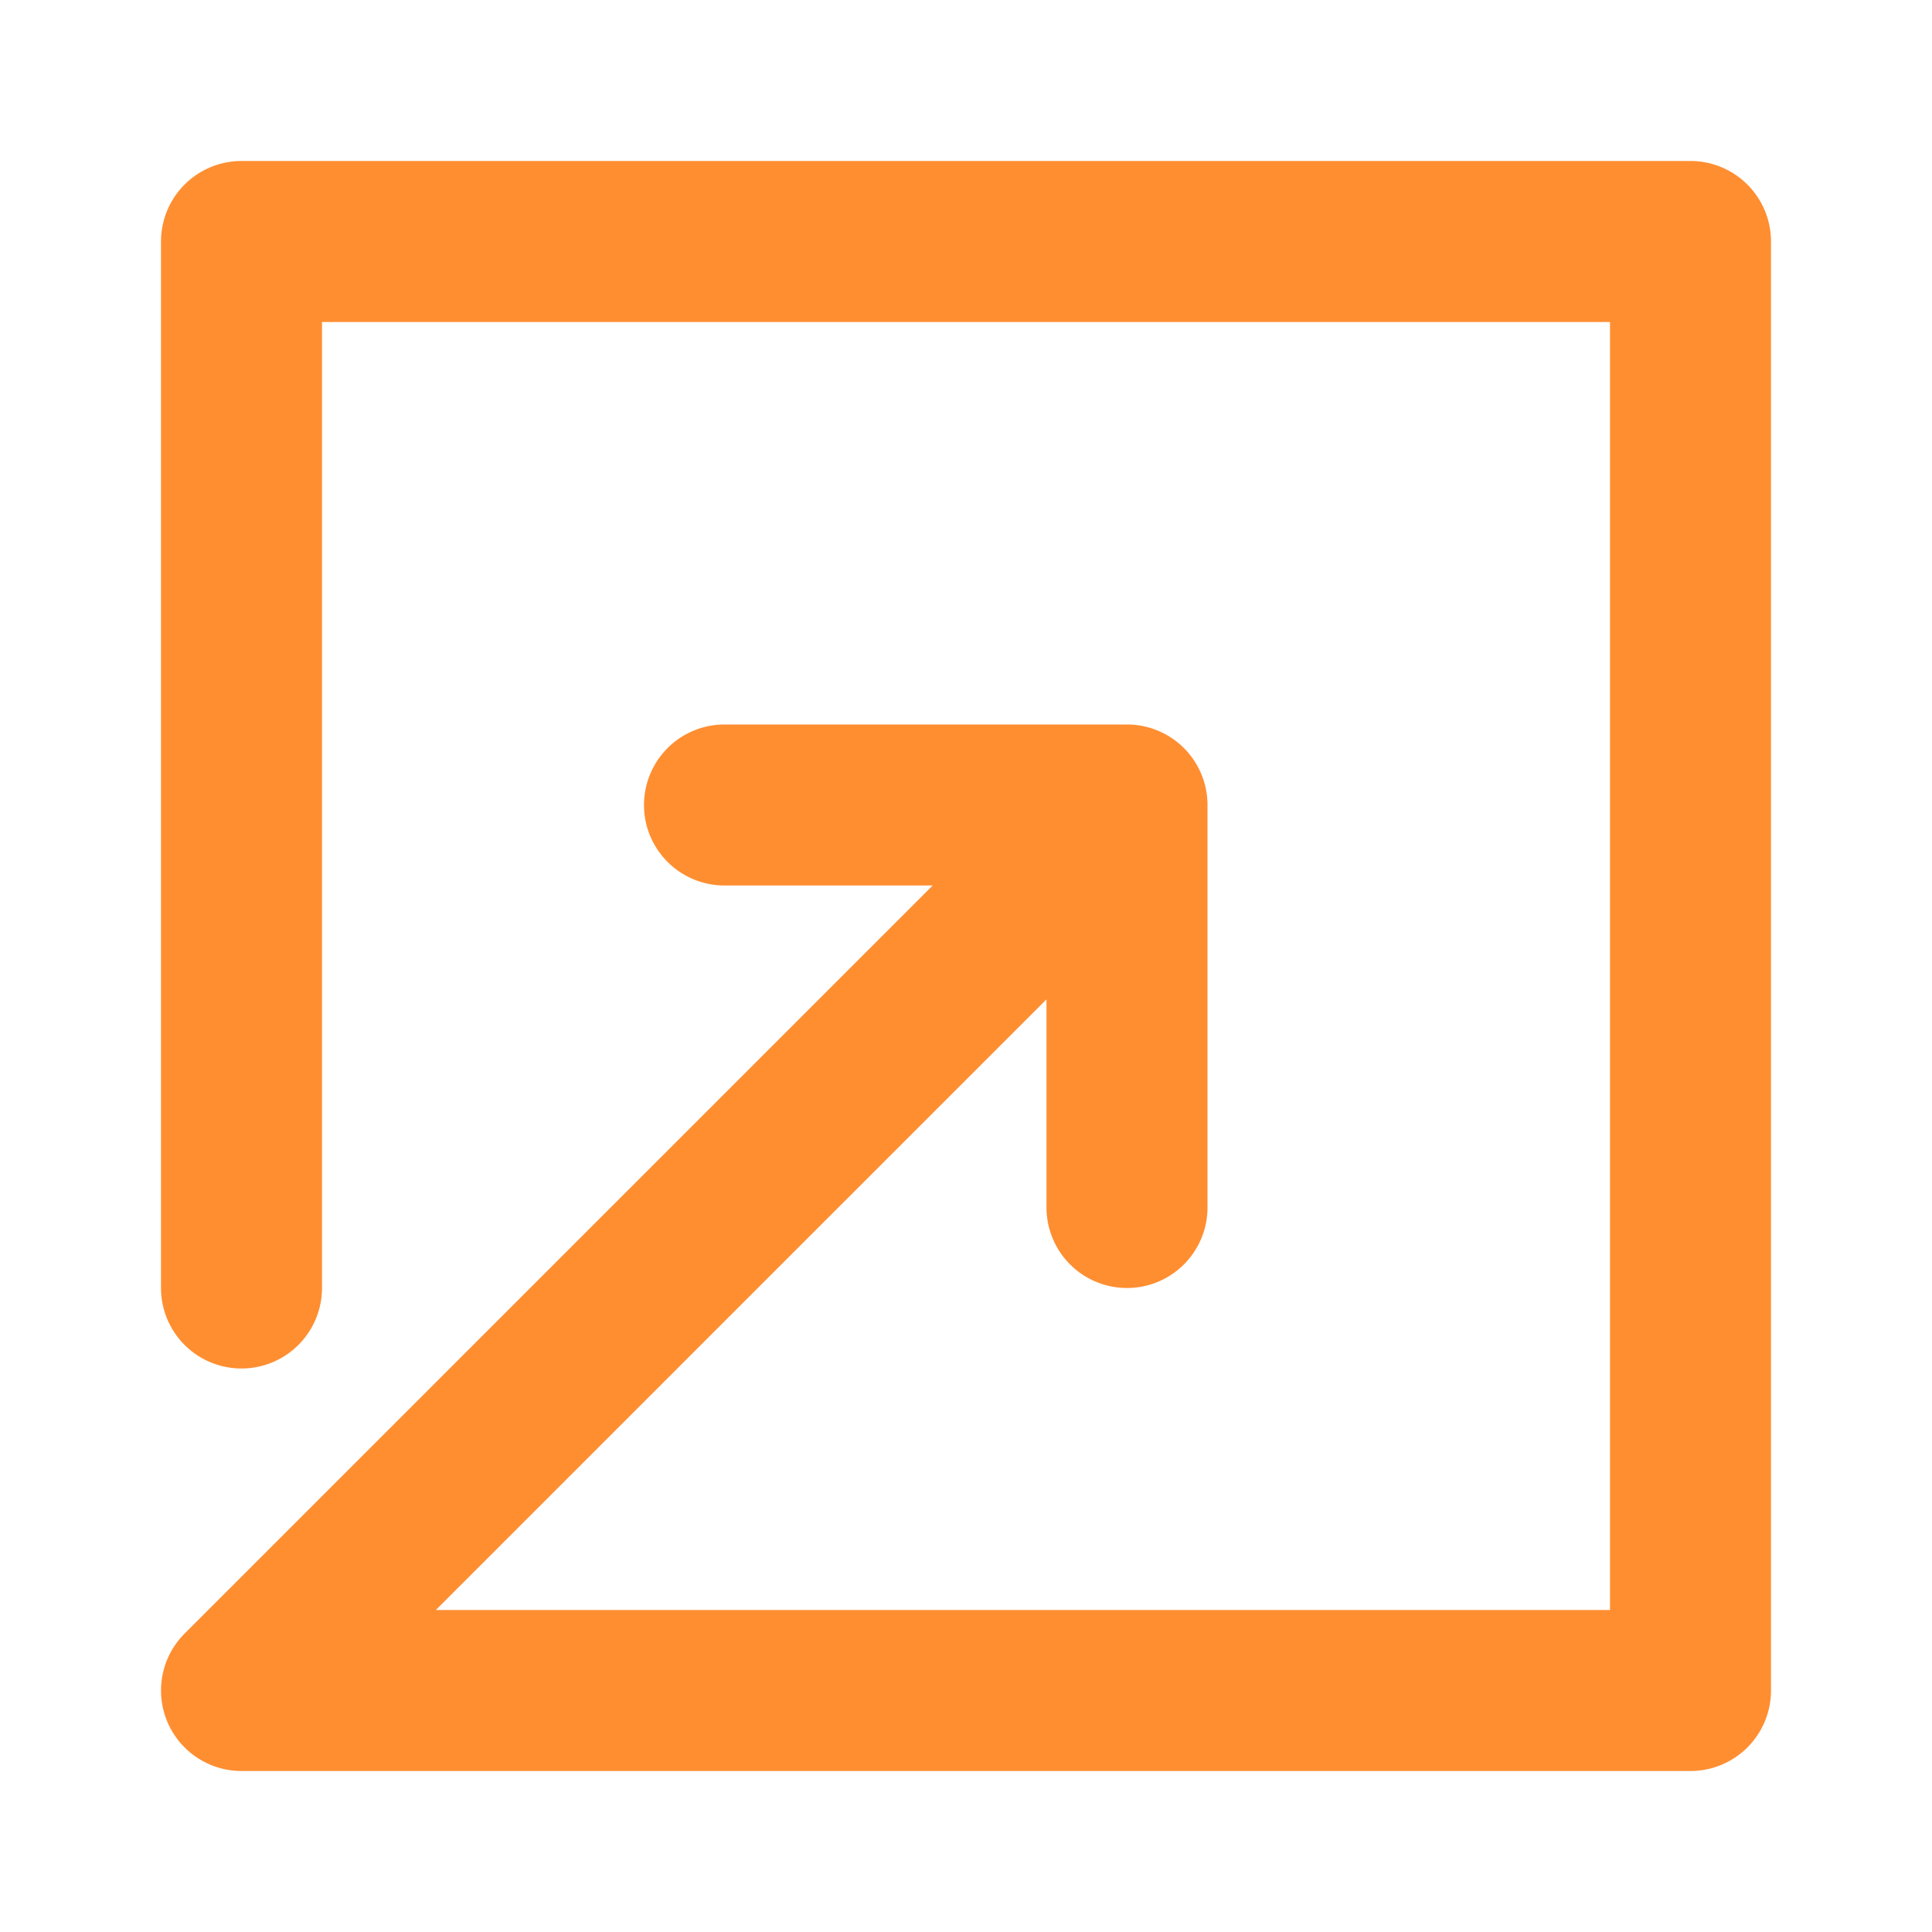 <svg xmlns="http://www.w3.org/2000/svg" viewBox="0 0 24 24"><title>Artboard-37</title><g id="Right_up_box" data-name="Right up box"><path d="M22,3V21a1,1,0,0,1-1,1H3a1,1,0,0,1-.707-1.707L11.586,11H9A1,1,0,0,1,9,9h5a1,1,0,0,1,1,1v5a1,1,0,0,1-2,0V12.414L5.414,20H20V4H4V16a1,1,0,0,1-2,0V3A1,1,0,0,1,3,2H21A1,1,0,0,1,22,3Z" style="fill:#ff8e31"/></g></svg>